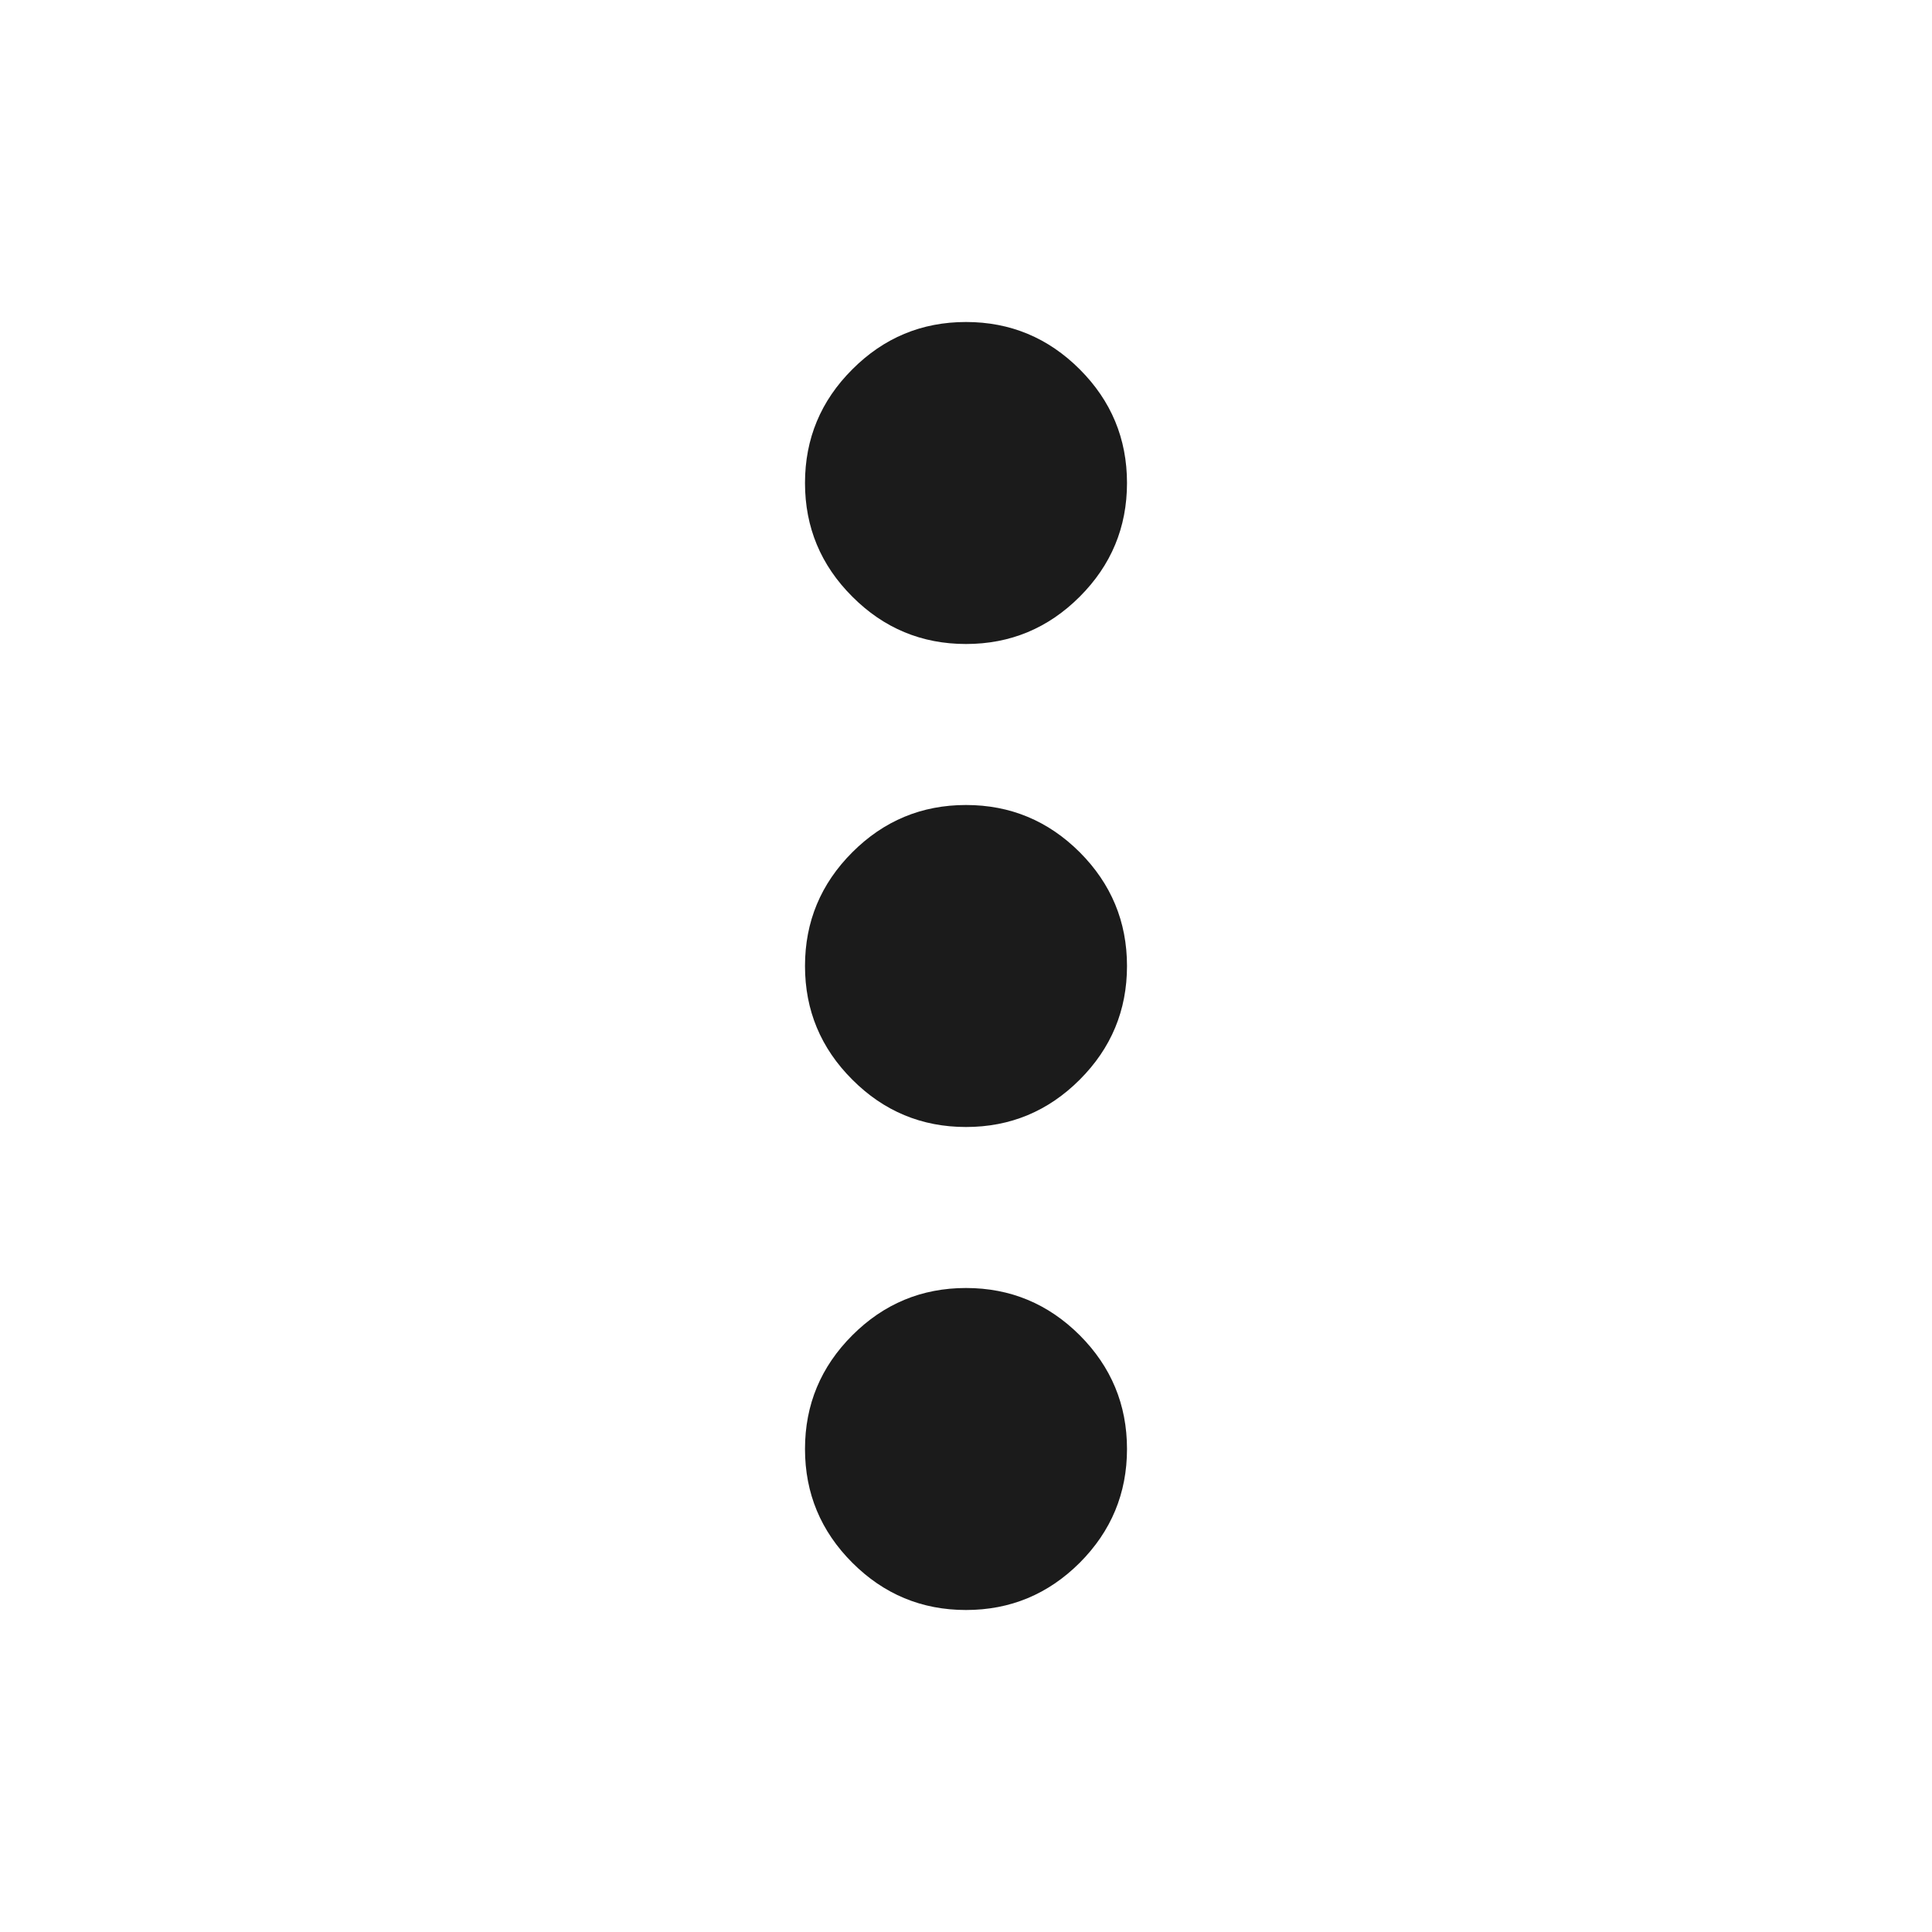 <svg width="24" height="24" viewBox="0 0 24 24" fill="none" xmlns="http://www.w3.org/2000/svg">
<path d="M12 20C11.45 20 10.979 19.804 10.588 19.413C10.196 19.021 10 18.55 10 18C10 17.45 10.196 16.979 10.588 16.587C10.979 16.196 11.45 16 12 16C12.55 16 13.021 16.196 13.413 16.587C13.804 16.979 14 17.45 14 18C14 18.55 13.804 19.021 13.413 19.413C13.021 19.804 12.55 20 12 20ZM12 14C11.45 14 10.979 13.804 10.588 13.412C10.196 13.021 10 12.55 10 12C10 11.45 10.196 10.979 10.588 10.587C10.979 10.196 11.45 10 12 10C12.55 10 13.021 10.196 13.413 10.587C13.804 10.979 14 11.45 14 12C14 12.55 13.804 13.021 13.413 13.412C13.021 13.804 12.55 14 12 14ZM12 8C11.45 8 10.979 7.804 10.588 7.412C10.196 7.021 10 6.55 10 6C10 5.45 10.196 4.979 10.588 4.588C10.979 4.196 11.45 4 12 4C12.55 4 13.021 4.196 13.413 4.588C13.804 4.979 14 5.45 14 6C14 6.55 13.804 7.021 13.413 7.412C13.021 7.804 12.55 8 12 8Z" fill="#1B1B1B"/>
</svg>
